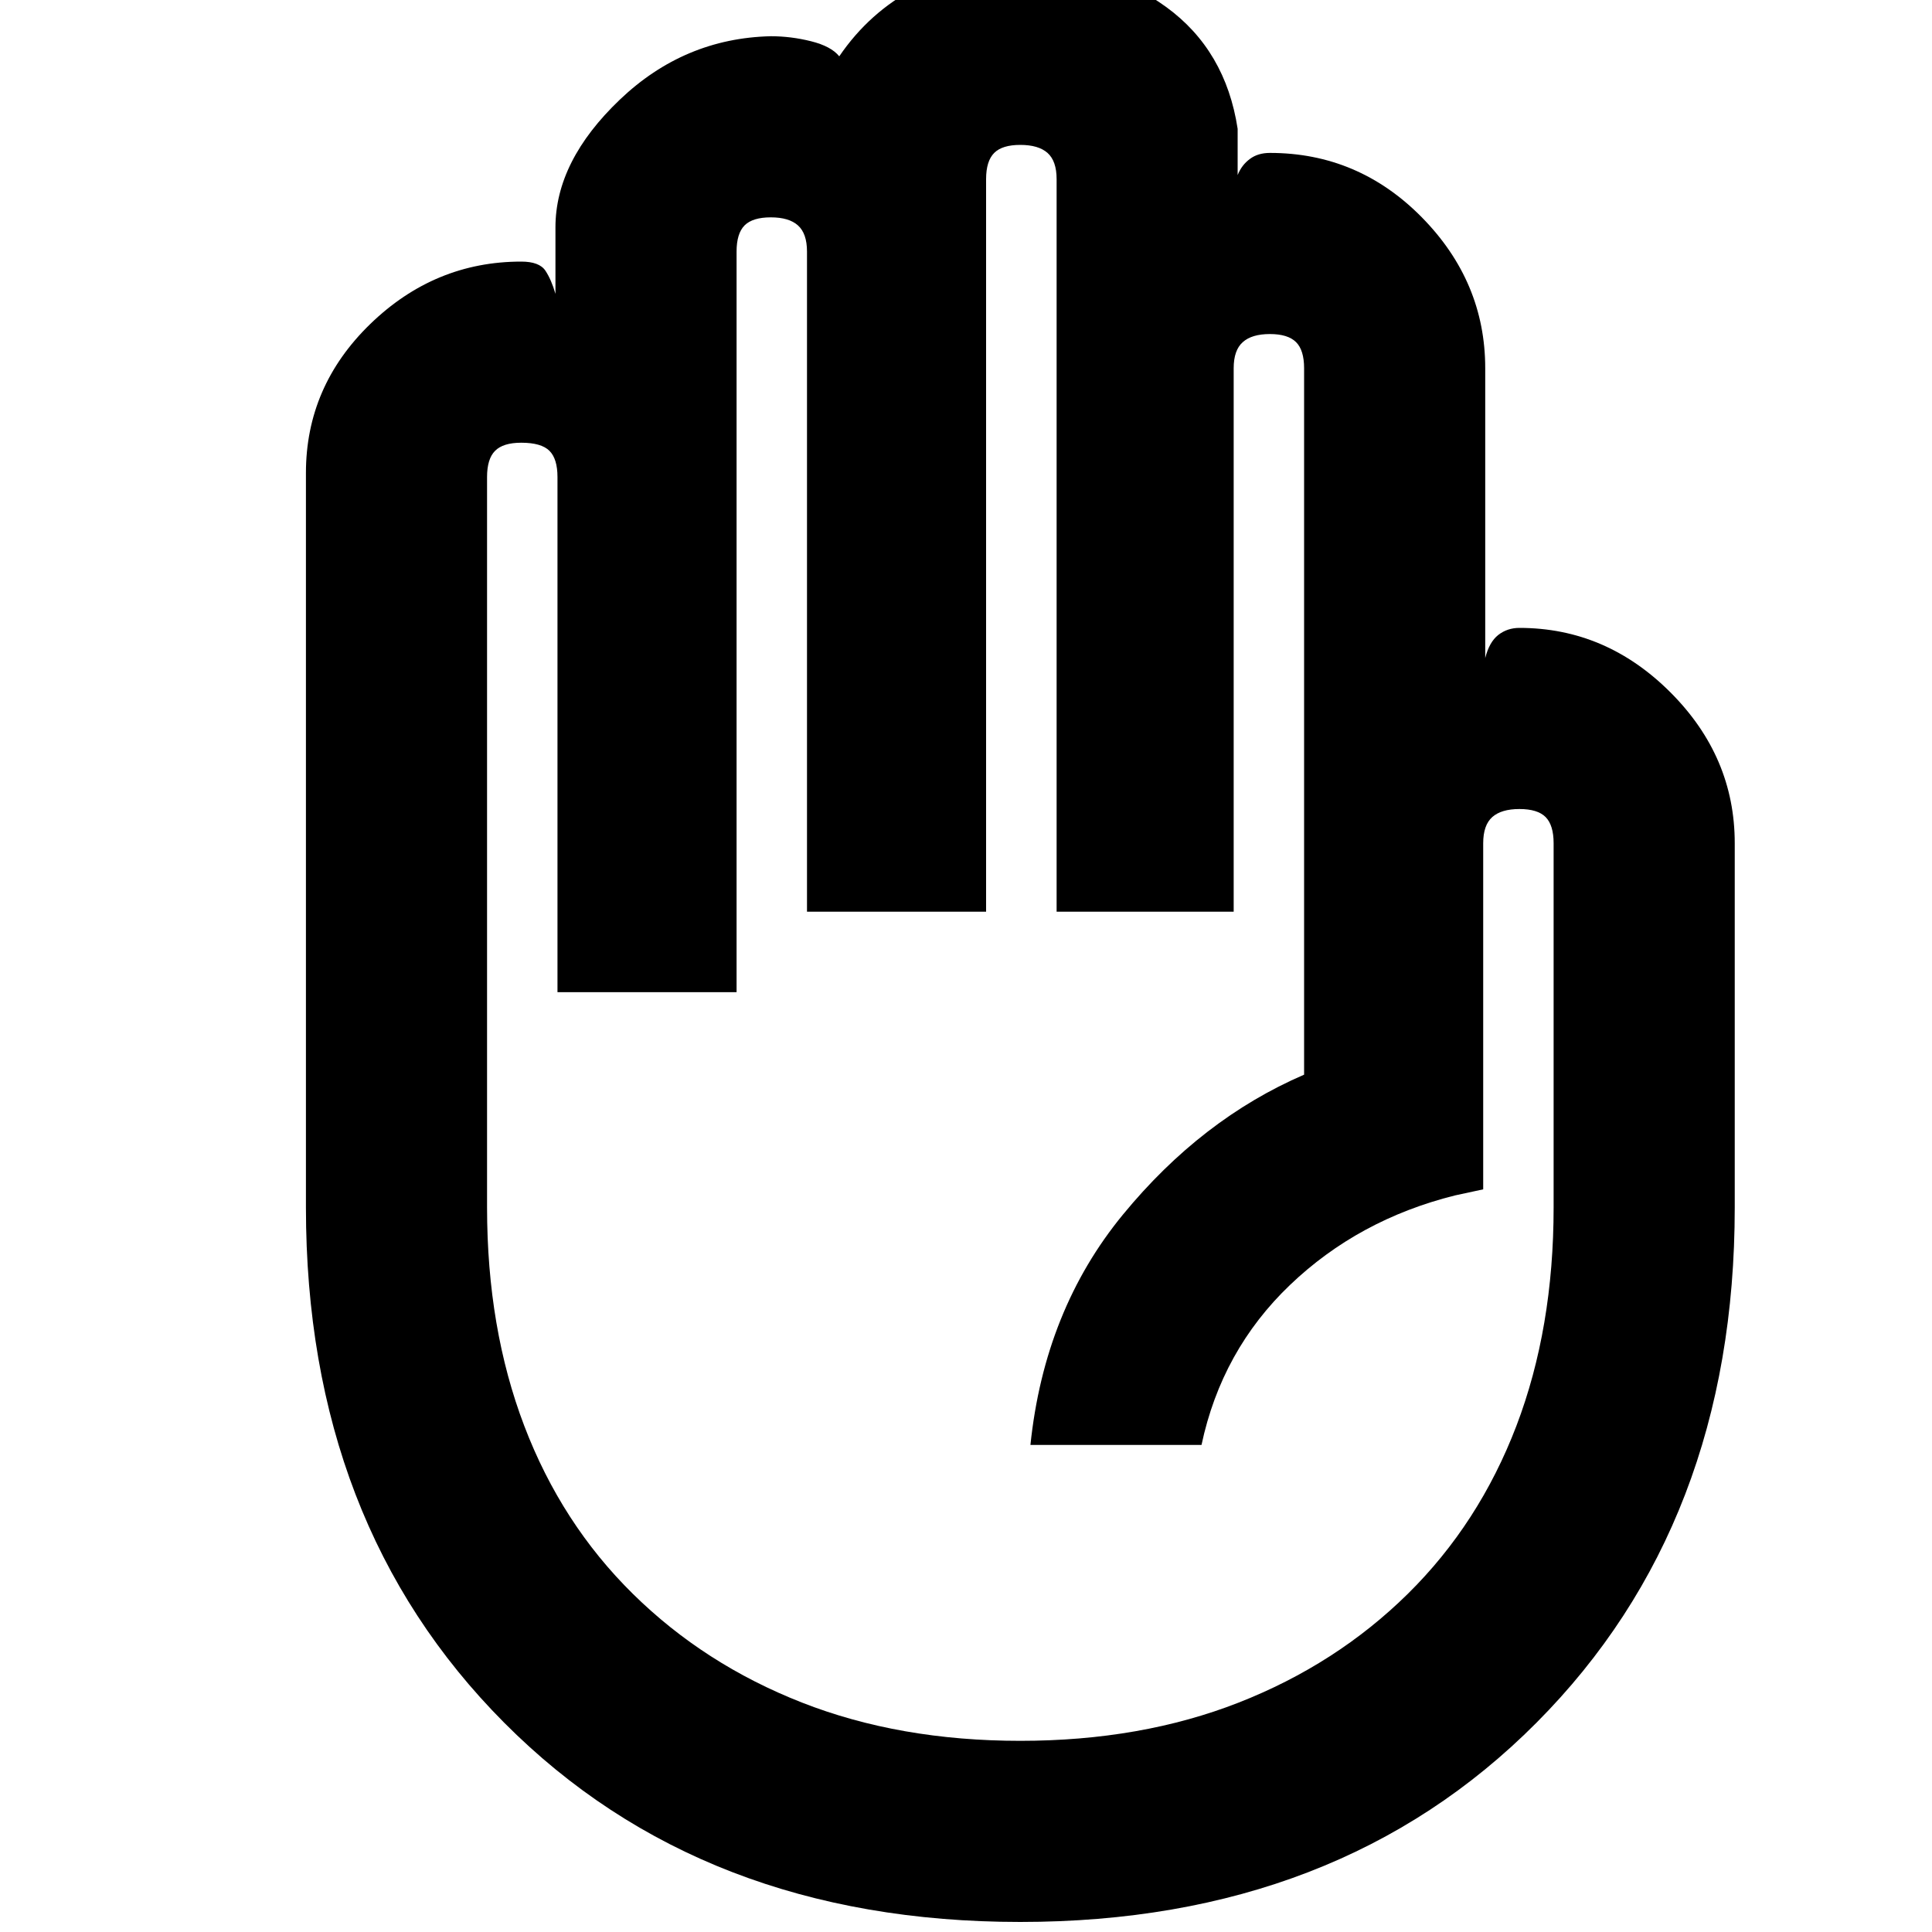 <svg xmlns="http://www.w3.org/2000/svg" height="20" width="20"><path d="M10.562 19.896q-3.291 0-5.343-2.063-2.052-2.062-2.052-5.333V4.896q0-.896.666-1.542.667-.646 1.563-.646.187 0 .25.094.062.094.104.24v-.688q0-.687.667-1.323.666-.635 1.562-.656.209 0 .417.052t.292.156Q9 .125 9.479-.125q.479-.25 1.083-.25.896 0 1.511.448.615.448.739 1.26v.479q.042-.104.126-.166.083-.063.208-.063.916 0 1.573.667.656.667.656 1.562v3q.042-.166.135-.239.094-.073.219-.073.896 0 1.563.667.666.666.666 1.562V12.5q0 3.271-2.052 5.333-2.052 2.063-5.344 2.063Zm0-1.875q1.25 0 2.261-.396 1.01-.396 1.75-1.125.739-.729 1.125-1.74.385-1.01.385-2.26V8.729q0-.187-.083-.271-.083-.083-.271-.083-.187 0-.281.083-.094.084-.094.271v3.583l-.292.063q-1 .25-1.708.927t-.916 1.656h-1.771q.145-1.396.958-2.385.813-.99 1.875-1.448V3.812q0-.187-.083-.27-.084-.084-.271-.084-.188 0-.281.084-.094.083-.094.27v5.626h-1.833V1.854q0-.187-.094-.271-.094-.083-.282-.083-.187 0-.27.083-.084.084-.084.271v7.584H8.354V2.604q0-.187-.094-.271-.093-.083-.281-.083-.187 0-.271.083-.083.084-.083.271v7.667H5.771V4.938q0-.188-.083-.271-.084-.084-.292-.084-.188 0-.271.084-.083.083-.083.271V12.5q0 1.25.385 2.26.385 1.011 1.125 1.74.74.729 1.75 1.125t2.26.396Z"/></svg>